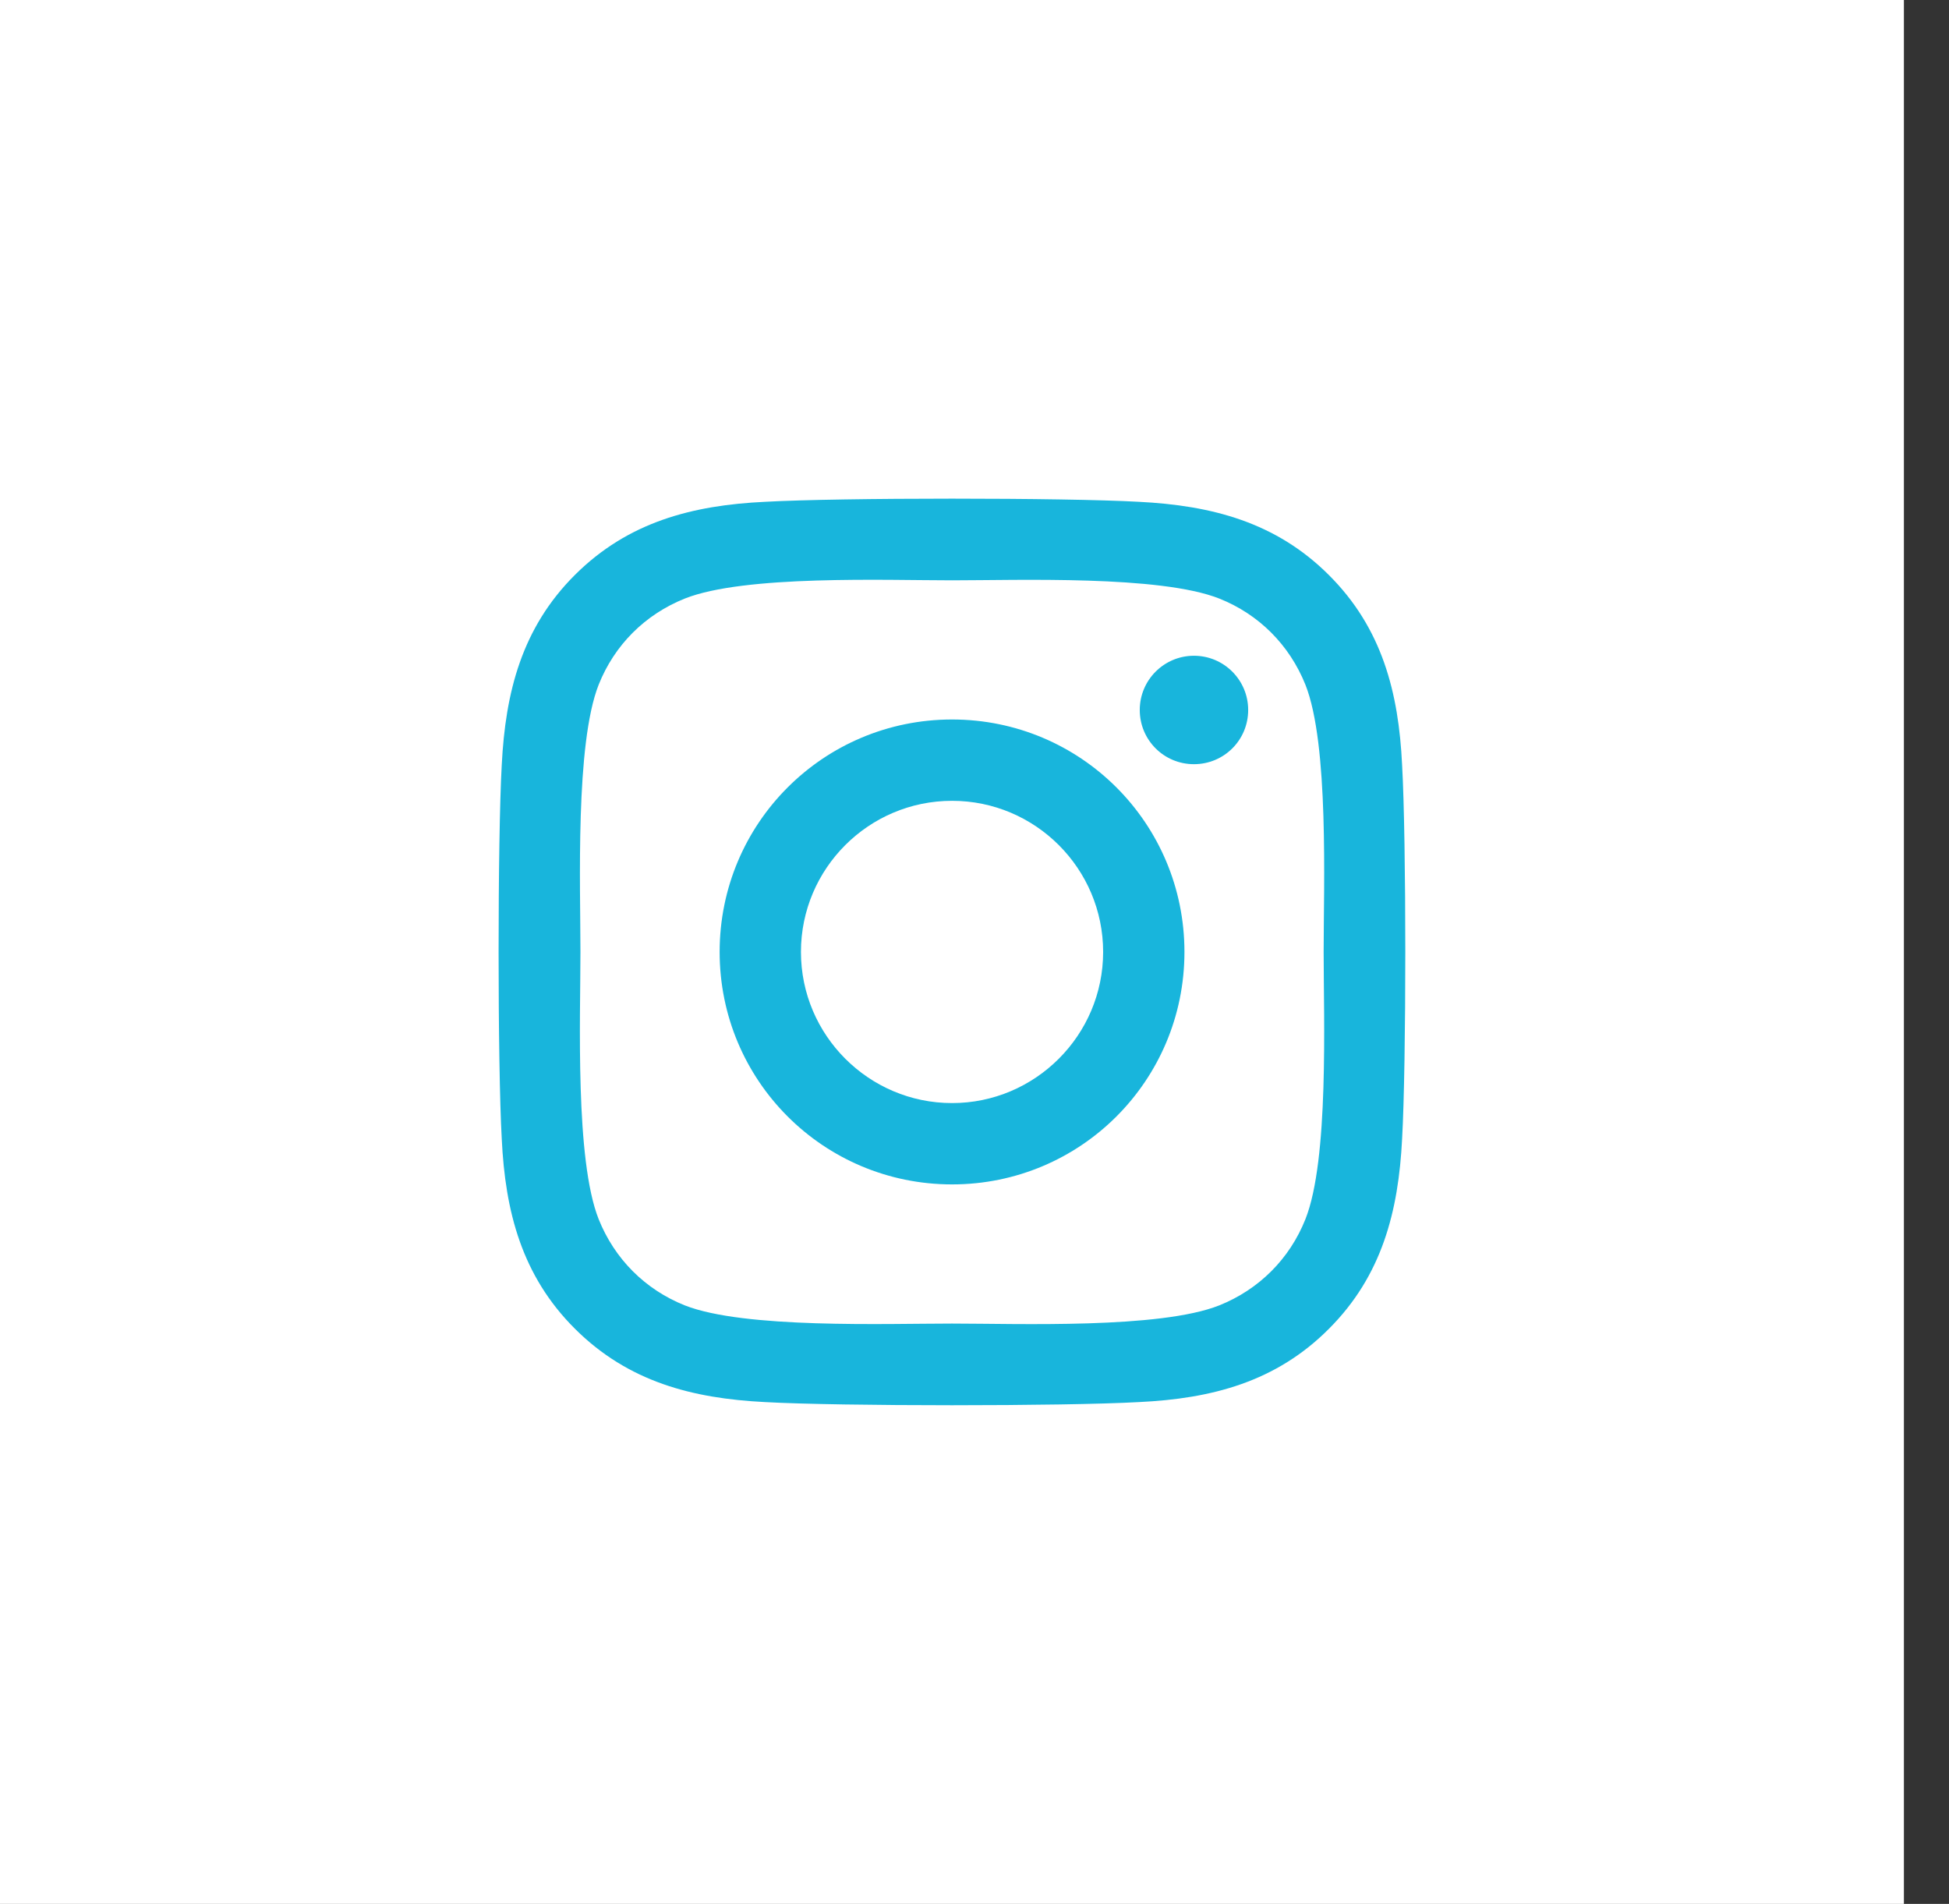 <svg width="43" height="42" viewBox="0 0 43 42" fill="none" xmlns="http://www.w3.org/2000/svg">
<rect x="0" y="0" width="43" height="42" fill="#333333" stroke="none"/>
<rect width="42.005" height="42" fill="white"/>
<path d="M21.005 15.872C18.166 15.872 15.877 18.162 15.877 21C15.877 23.838 18.166 26.128 21.005 26.128C23.843 26.128 26.132 23.838 26.132 21C26.132 18.162 23.843 15.872 21.005 15.872ZM21.005 24.334C19.17 24.334 17.671 22.839 17.671 21C17.671 19.161 19.166 17.666 21.005 17.666C22.843 17.666 24.338 19.161 24.338 21C24.338 22.839 22.839 24.334 21.005 24.334ZM27.538 15.662C27.538 16.328 27.003 16.858 26.342 16.858C25.677 16.858 25.146 16.323 25.146 15.662C25.146 15.002 25.681 14.466 26.342 14.466C27.003 14.466 27.538 15.002 27.538 15.662ZM30.934 16.876C30.858 15.274 30.492 13.855 29.319 12.686C28.149 11.517 26.73 11.151 25.128 11.07C23.477 10.977 18.528 10.977 16.876 11.07C15.279 11.146 13.86 11.512 12.686 12.681C11.512 13.851 11.151 15.27 11.07 16.872C10.977 18.523 10.977 23.472 11.07 25.124C11.146 26.726 11.512 28.145 12.686 29.314C13.86 30.483 15.274 30.849 16.876 30.93C18.528 31.023 23.477 31.023 25.128 30.93C26.73 30.854 28.149 30.488 29.319 29.314C30.488 28.145 30.854 26.726 30.934 25.124C31.028 23.472 31.028 18.528 30.934 16.876ZM28.801 26.895C28.453 27.77 27.779 28.444 26.9 28.797C25.583 29.319 22.459 29.198 21.005 29.198C19.55 29.198 16.421 29.314 15.109 28.797C14.234 28.448 13.56 27.774 13.208 26.895C12.686 25.579 12.806 22.455 12.806 21C12.806 19.545 12.69 16.417 13.208 15.105C13.556 14.23 14.23 13.556 15.109 13.204C16.426 12.681 19.55 12.802 21.005 12.802C22.459 12.802 25.588 12.686 26.9 13.204C27.774 13.552 28.448 14.226 28.801 15.105C29.323 16.421 29.203 19.545 29.203 21C29.203 22.455 29.323 25.583 28.801 26.895Z" fill="#18B5DC"/>
</svg>
